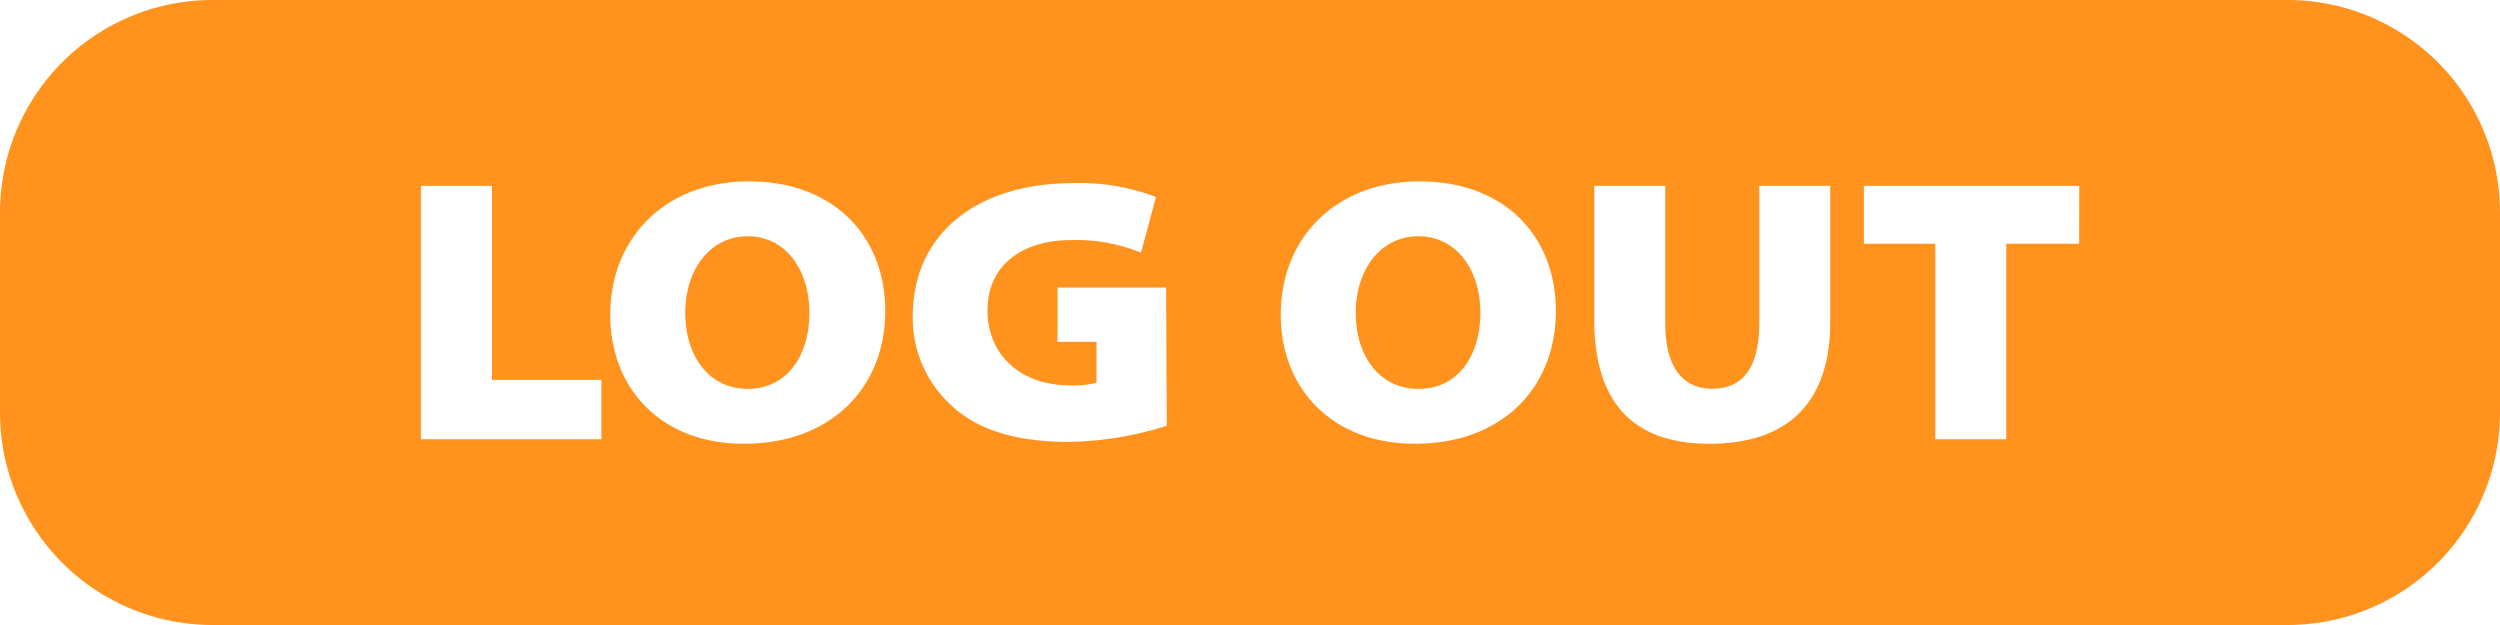 <svg xmlns="http://www.w3.org/2000/svg" viewBox="0 0 200 50"><defs><style>.cls-1{fill:#ff931e;}</style></defs><g id="Слой_2" data-name="Слой 2"><g id="Слой_1-2" data-name="Слой 1"><g id="Слой_2-2" data-name="Слой 2"><g id="Games"><path class="cls-1" d="M59.82,18.9c-3,0-5,2.65-5,6.13s1.92,6.08,5,6.08,4.93-2.59,4.93-6.08S62.82,18.9,59.82,18.9Zm0,0c-3,0-5,2.65-5,6.13s1.92,6.08,5,6.08,4.93-2.59,4.93-6.08S62.82,18.9,59.82,18.9Zm0,0c-3,0-5,2.65-5,6.13s1.92,6.08,5,6.08,4.93-2.59,4.93-6.08S62.82,18.9,59.82,18.9Zm53.68,0c-3,0-5,2.65-5,6.13s1.92,6.08,5,6.08,4.93-2.59,4.93-6.08-1.93-6.13-5-6.13Zm0,0c-3,0-5,2.65-5,6.13s1.92,6.08,5,6.08,4.93-2.59,4.93-6.08-1.93-6.13-5-6.13Zm-53.68,0c-3,0-5,2.65-5,6.13s1.92,6.08,5,6.08,4.93-2.59,4.93-6.08S62.82,18.9,59.82,18.9ZM183,0H17A17,17,0,0,0,0,17H0V33A17,17,0,0,0,17,50H183a17,17,0,0,0,17-17V17A17,17,0,0,0,183,0ZM48.11,35.14H33.67V14.87h5.69V30.39h8.75Zm11.4.36c-6.69,0-10.69-4.48-10.69-10.32,0-6.19,4.45-10.67,11.1-10.67,6.81,0,10.9,4.42,10.9,10.37C70.82,31,66.49,35.5,59.51,35.5Zm33.83-1.44a27.16,27.16,0,0,1-7.85,1.29c-4.45,0-7.49-1.08-9.47-3a9.43,9.43,0,0,1-3-7c0-7,5.57-10.7,12.78-10.7a17.1,17.1,0,0,1,6.68,1.11l-1.2,4.45a13.71,13.71,0,0,0-5.66-1C82.07,19.21,79,21,79,24.83c0,3.61,2.7,6,6.61,6a7.49,7.49,0,0,0,2.11-.21V27.35H84.6V23h8.69Zm19.85,1.44c-6.67,0-10.73-4.48-10.73-10.32,0-6.19,4.45-10.67,11.09-10.67,6.86,0,10.92,4.42,10.92,10.37,0,6.14-4.3,10.62-11.28,10.62Zm33.23-9.77c0,6.61-3.51,9.77-9.68,9.77-5.8,0-9.2-3-9.2-9.92V14.87h5.68v11c0,3.18,1.17,5.23,3.76,5.23s3.76-1.9,3.76-5.23v-11h5.68Zm19.91-6.23H160.5V35.14h-5.68V19.5h-5.71V14.87h17.23Zm-52.87-.6c-3,0-5,2.65-5,6.13s1.92,6.08,5,6.08,4.93-2.59,4.93-6.08-1.89-6.13-4.93-6.13Zm-53.64,0c-3,0-5,2.65-5,6.13s1.92,6.08,5,6.08,4.93-2.59,4.93-6.08S62.82,18.9,59.82,18.9Zm0,0c-3,0-5,2.65-5,6.13s1.92,6.08,5,6.08,4.93-2.59,4.93-6.08S62.82,18.9,59.82,18.9Zm53.68,0c-3,0-5,2.65-5,6.13s1.92,6.08,5,6.08,4.93-2.59,4.93-6.08-1.93-6.13-5-6.13Zm0,0c-3,0-5,2.65-5,6.13s1.92,6.08,5,6.08,4.93-2.59,4.93-6.08-1.93-6.13-5-6.13Zm-53.68,0c-3,0-5,2.65-5,6.13s1.92,6.08,5,6.08,4.93-2.59,4.93-6.08S62.82,18.9,59.82,18.9Zm0,0c-3,0-5,2.65-5,6.13s1.92,6.08,5,6.08,4.93-2.59,4.93-6.08S62.82,18.9,59.82,18.9Zm0,0c-3,0-5,2.65-5,6.13s1.92,6.08,5,6.08,4.93-2.59,4.93-6.08S62.82,18.9,59.82,18.9Z"/></g></g></g></g></svg>